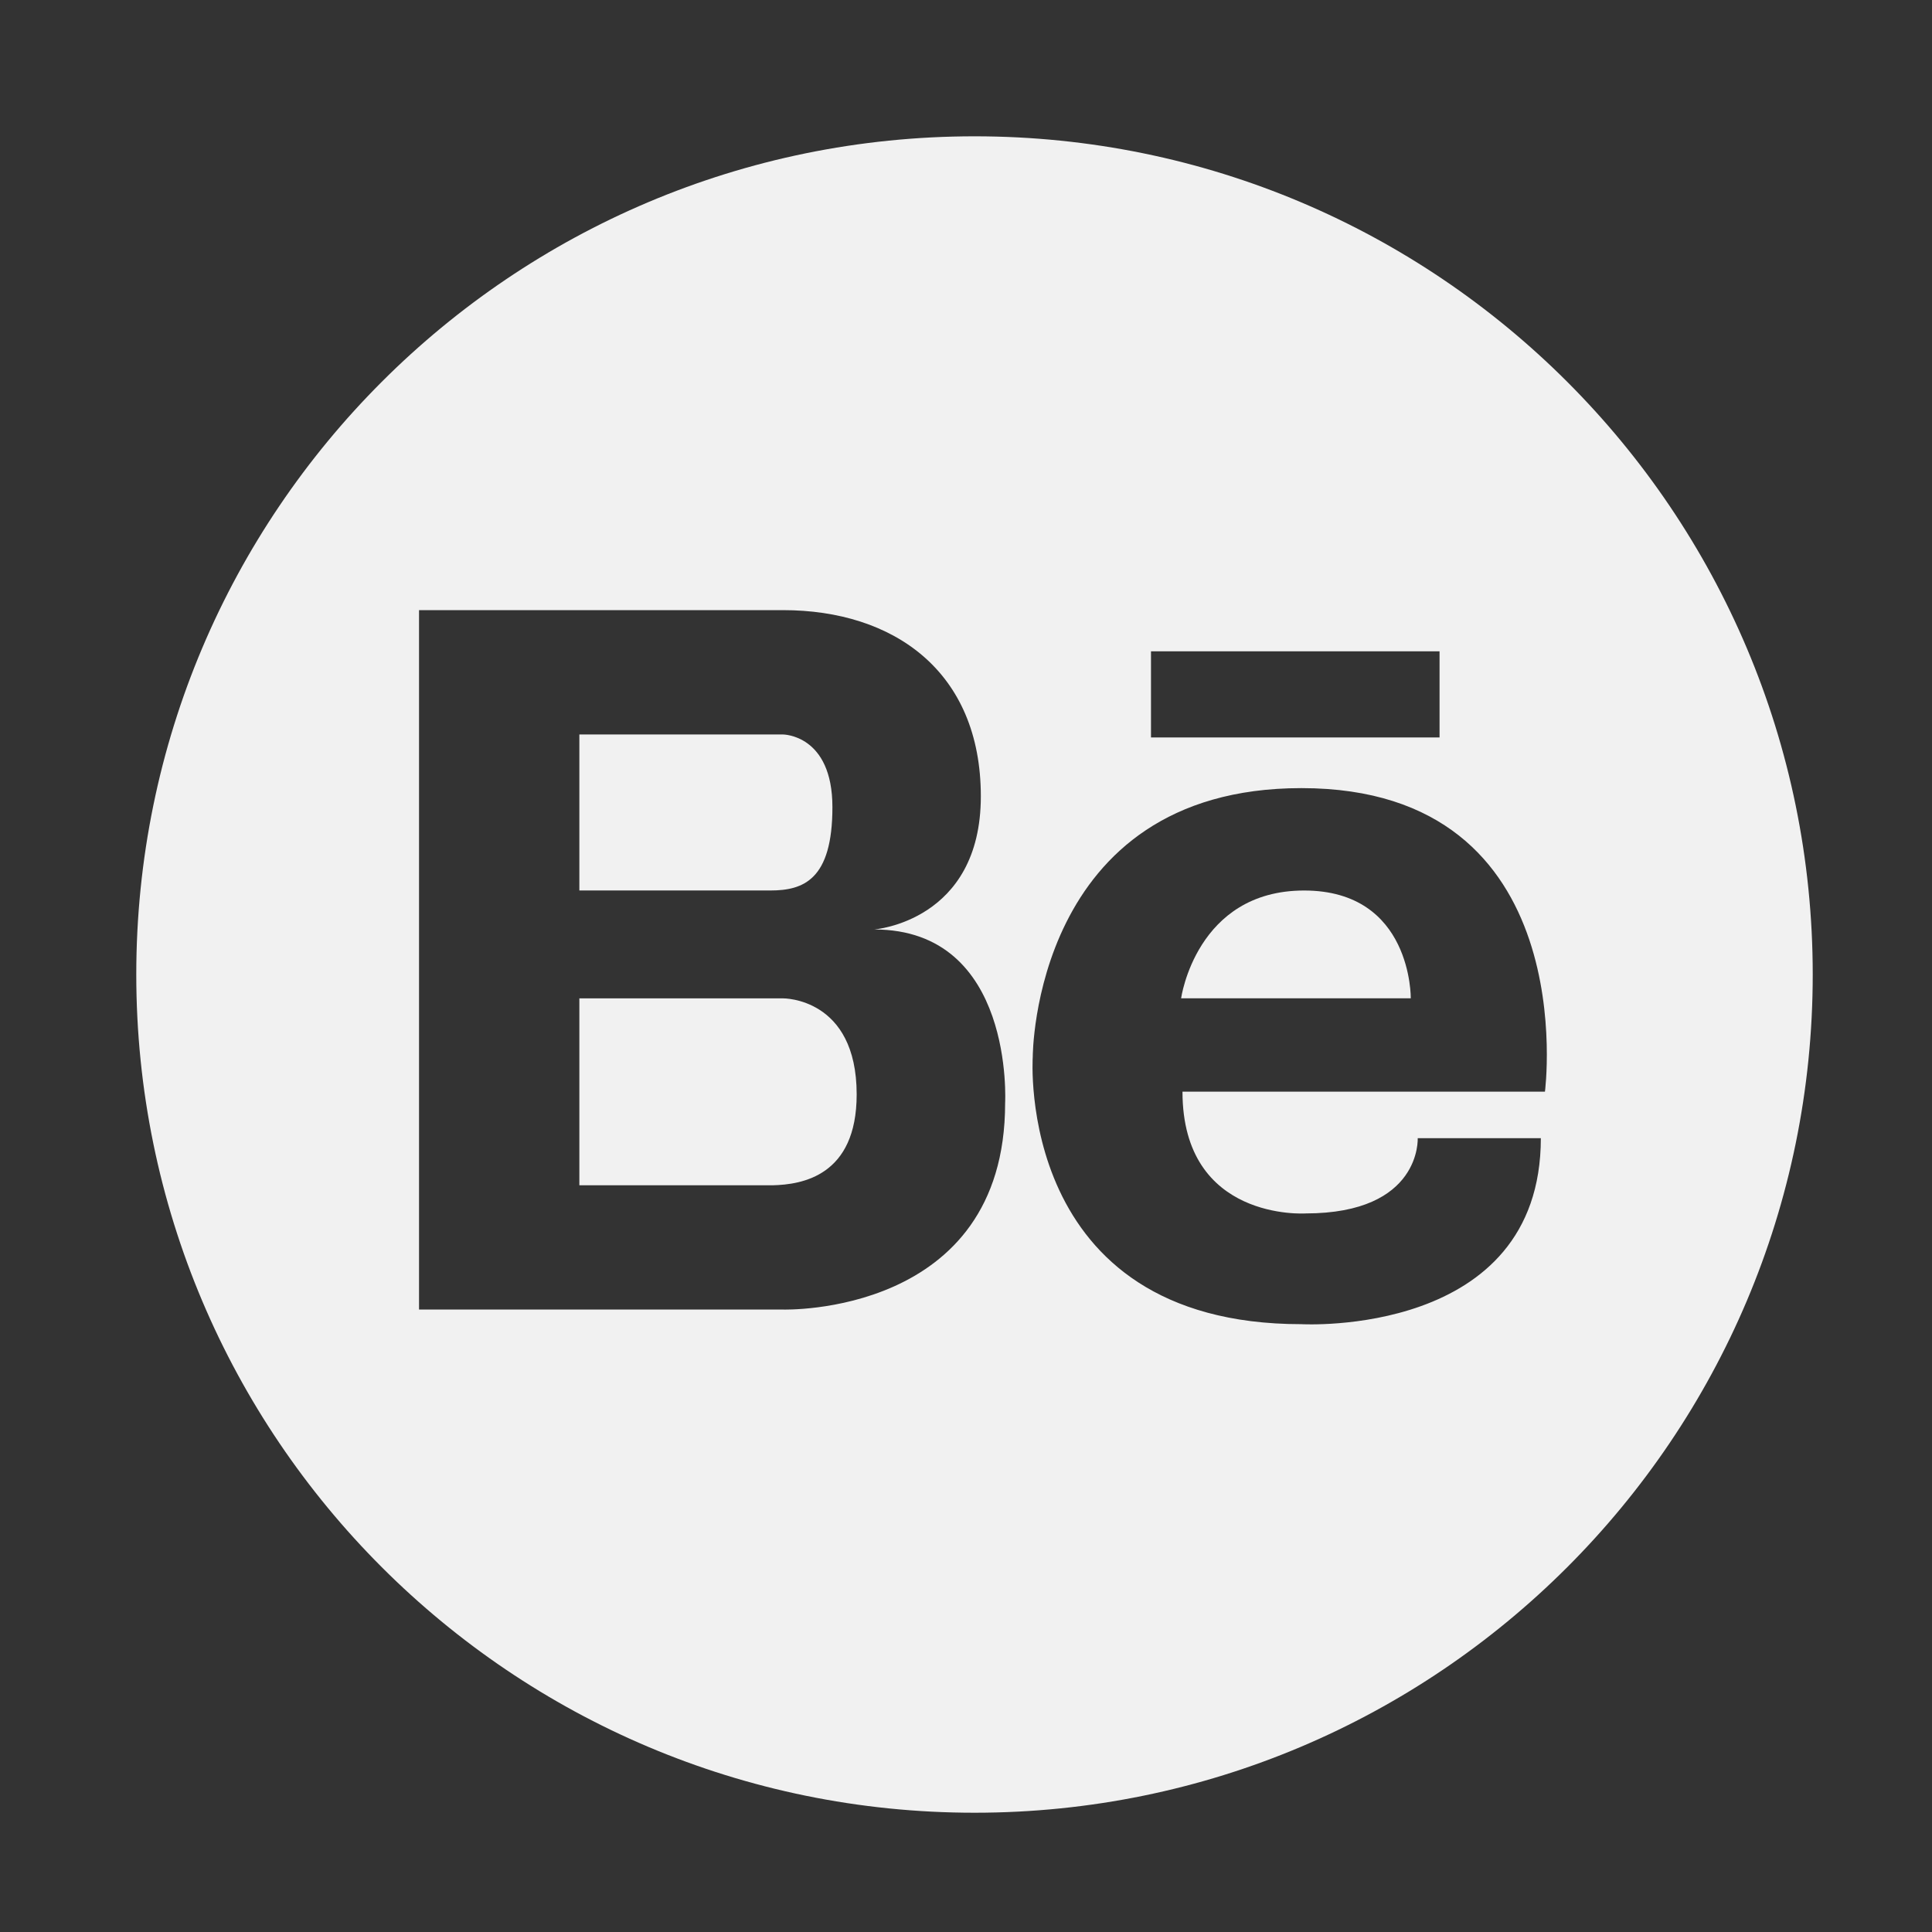 <svg width="56" height="56" viewBox="0 0 56 56" fill="none" xmlns="http://www.w3.org/2000/svg">
<rect x="0" y="0" width="56" height="56" fill="#333333" stroke="none"/>
<path d="M37.801 25.812C34.67 25.812 34.235 28.937 34.235 28.937H40.892C40.892 28.937 40.935 25.812 37.801 25.812Z" fill="#F1F1F1"/>
<path d="M22.696 28.938H16.793V34.356H22.019C22.108 34.356 22.241 34.358 22.397 34.356C23.237 34.336 24.831 34.091 24.831 31.722C24.831 28.909 22.696 28.938 22.696 28.938Z" fill="#F1F1F1"/>
<path d="M28.248 3.951C14.829 3.951 3.95 14.827 3.95 28.246C3.95 41.665 14.829 52.543 28.248 52.543C41.665 52.543 52.543 41.665 52.543 28.246C52.543 14.828 41.664 3.951 28.248 3.951ZM33.362 18.879H41.726V21.375H33.362V18.879ZM29.134 31.975C29.134 38.162 22.696 37.958 22.696 37.958H16.793H16.621H12.146V17.685H16.621H16.793H22.696C25.9 17.685 28.43 19.455 28.43 23.082C28.43 26.71 25.337 26.941 25.337 26.941C29.415 26.941 29.134 31.975 29.134 31.975ZM44.781 31.643H34.275C34.275 35.408 37.842 35.172 37.842 35.172C41.211 35.172 41.093 32.99 41.093 32.99H44.662C44.662 38.779 37.723 38.382 37.723 38.382C29.399 38.382 29.935 30.632 29.935 30.632C29.935 30.632 29.927 22.844 37.723 22.844C45.929 22.844 44.781 31.643 44.781 31.643Z" fill="#F1F1F1"/>
<path d="M24.128 23.397C24.128 21.289 22.695 21.289 22.695 21.289H21.935H16.793V25.811H22.329C23.284 25.811 24.128 25.504 24.128 23.397Z" fill="#F1F1F1"/>
</svg>
